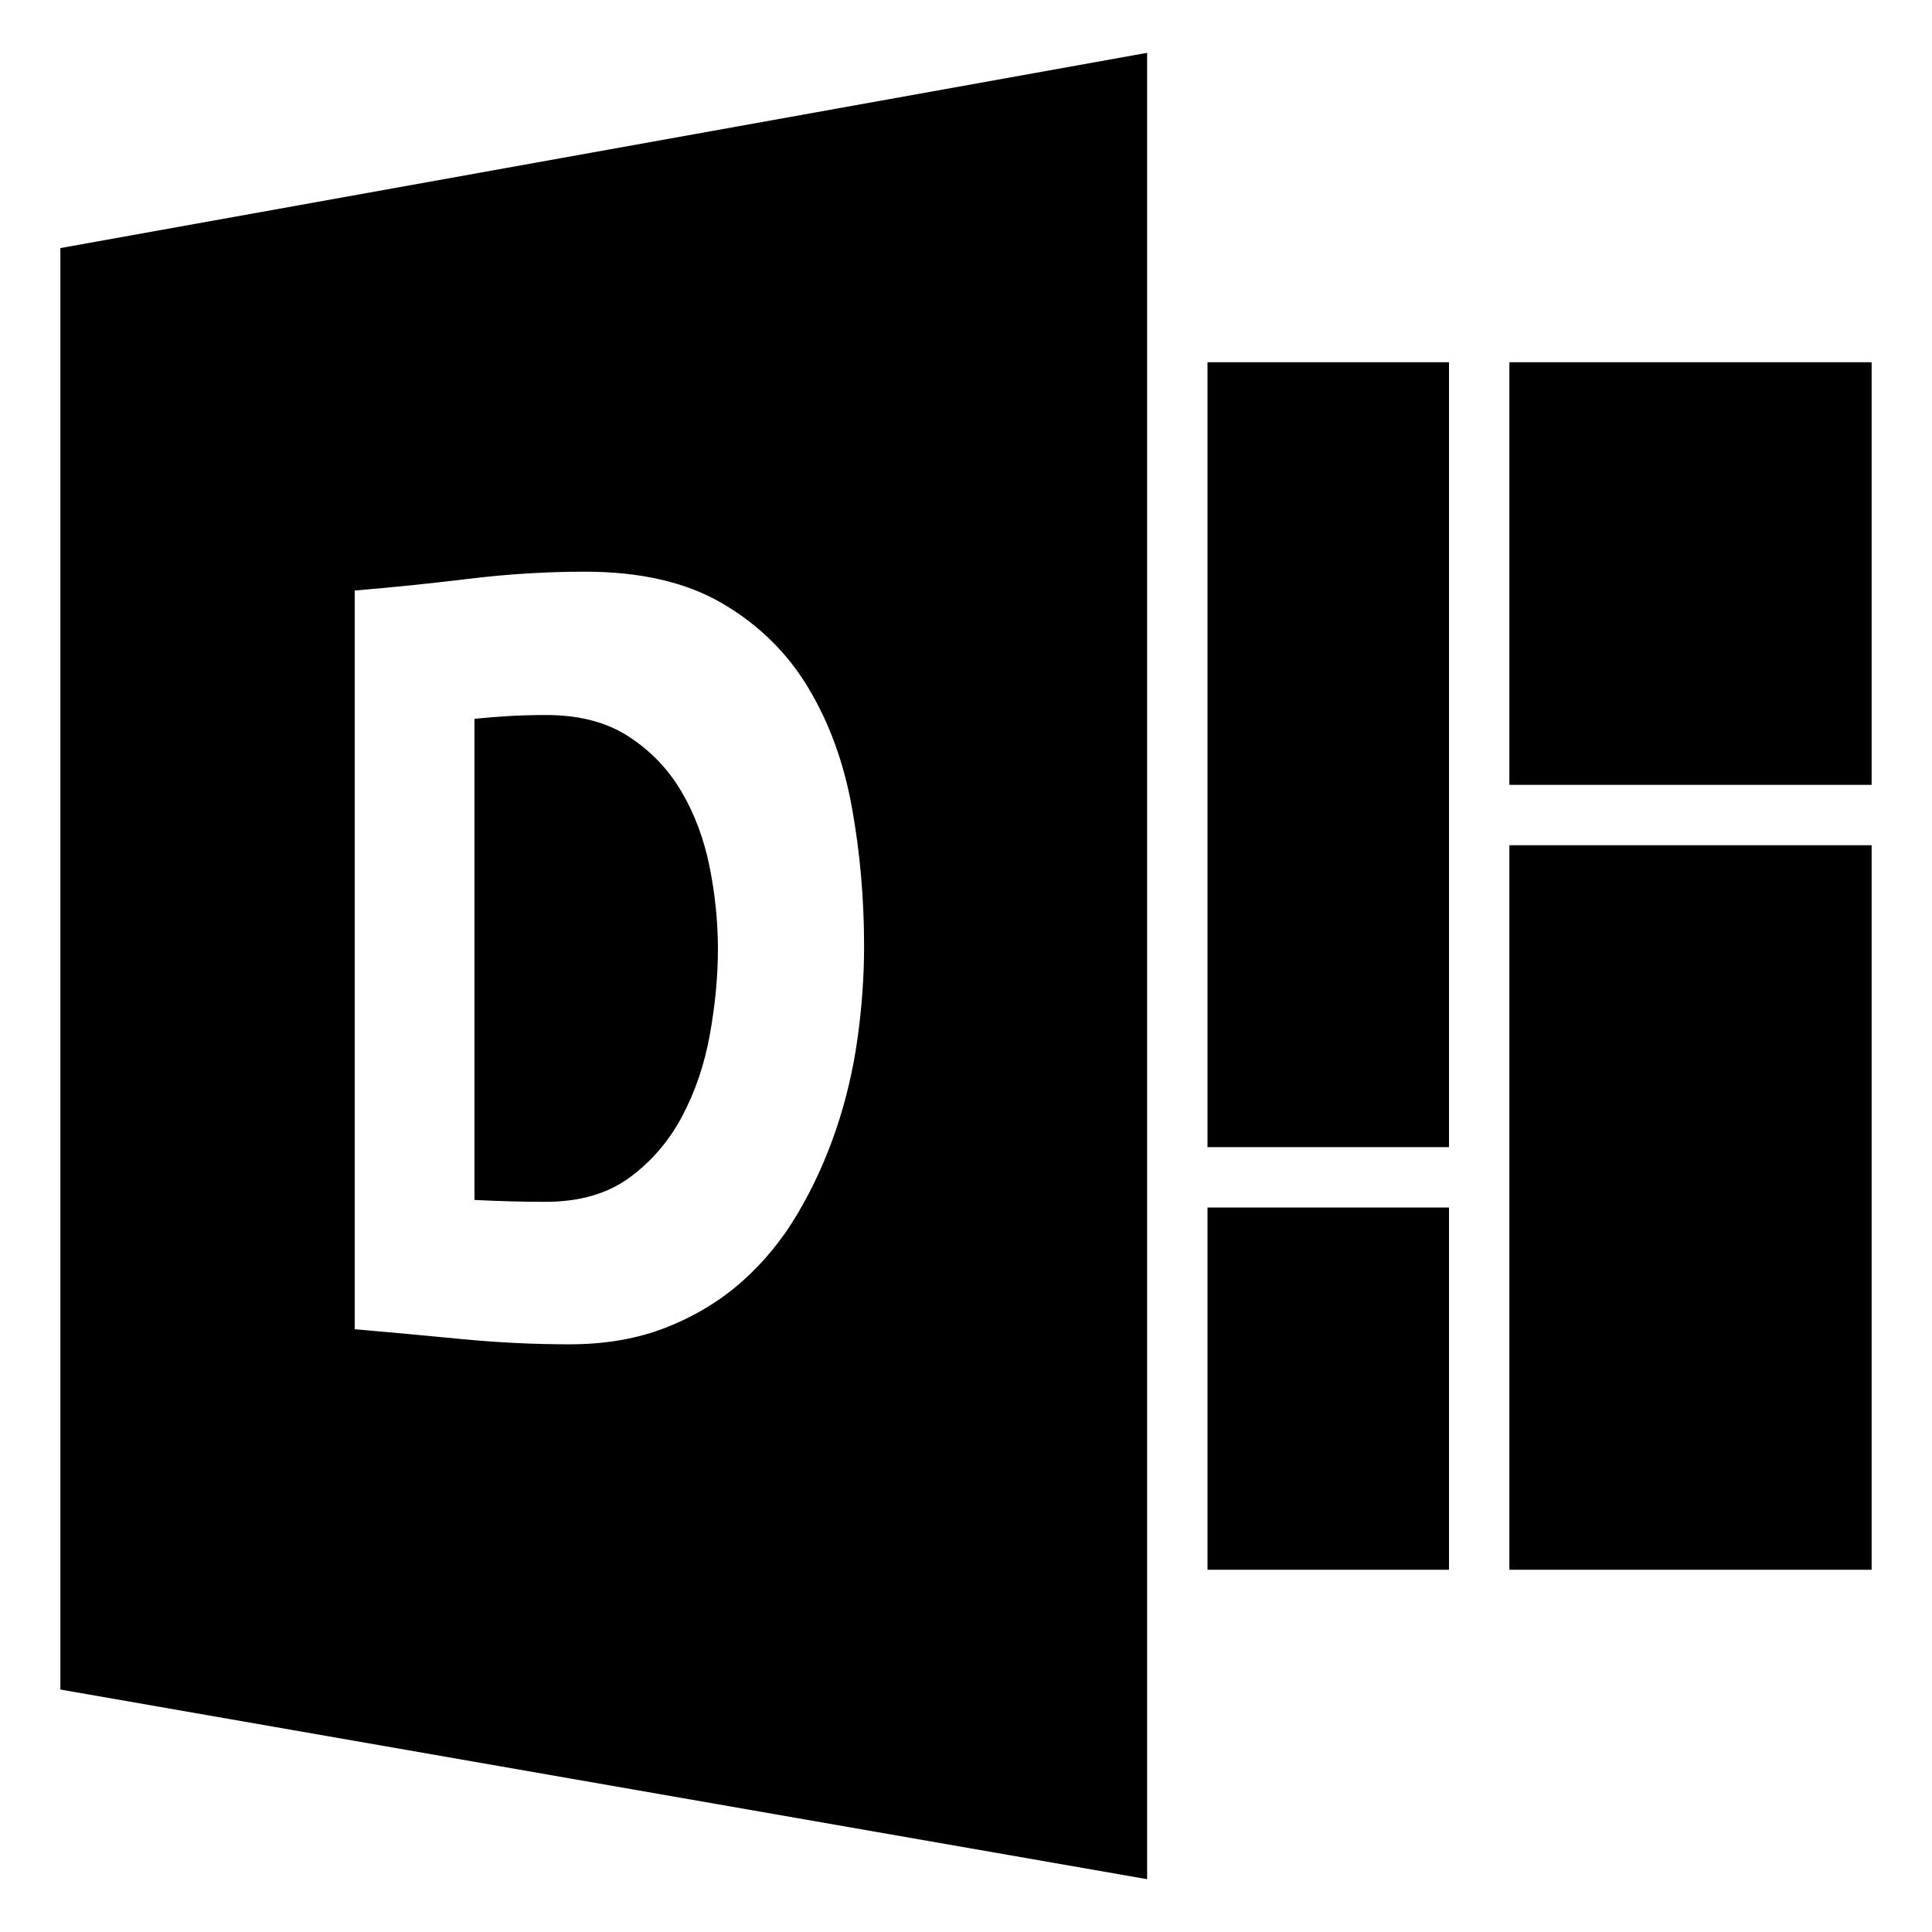 <!-- Generated by IcoMoon.io -->
<svg version="1.1" xmlns="http://www.w3.org/2000/svg" width="32" height="32" viewBox="0 0 32 32">
<title>uniED76</title>
<path d="M20 20h4v6h-4v-6zM31 6v7h-6v-7h6zM20 6h4v13h-4v-13zM25 14h6v12h-6v-12zM11.891 15.719q0 0.672-0.133 1.414t-0.461 1.359-0.875 1.016-1.391 0.398q-0.297 0-0.586-0.008t-0.586-0.023v-7.969q0.297-0.031 0.586-0.047t0.602-0.016q0.813 0 1.359 0.352t0.875 0.906 0.469 1.242 0.141 1.375zM1 4.109l18-3.234v30.25l-18-3.141v-23.875zM5.875 22.016q0.891 0.078 1.781 0.164t1.781 0.086 1.602-0.281 1.25-0.758 0.922-1.125 0.633-1.383 0.359-1.516 0.109-1.531q0-1.188-0.203-2.305t-0.727-1.984-1.422-1.391-2.273-0.523q-0.953 0-1.914 0.117t-1.898 0.195v12.234z"></path>
</svg>

